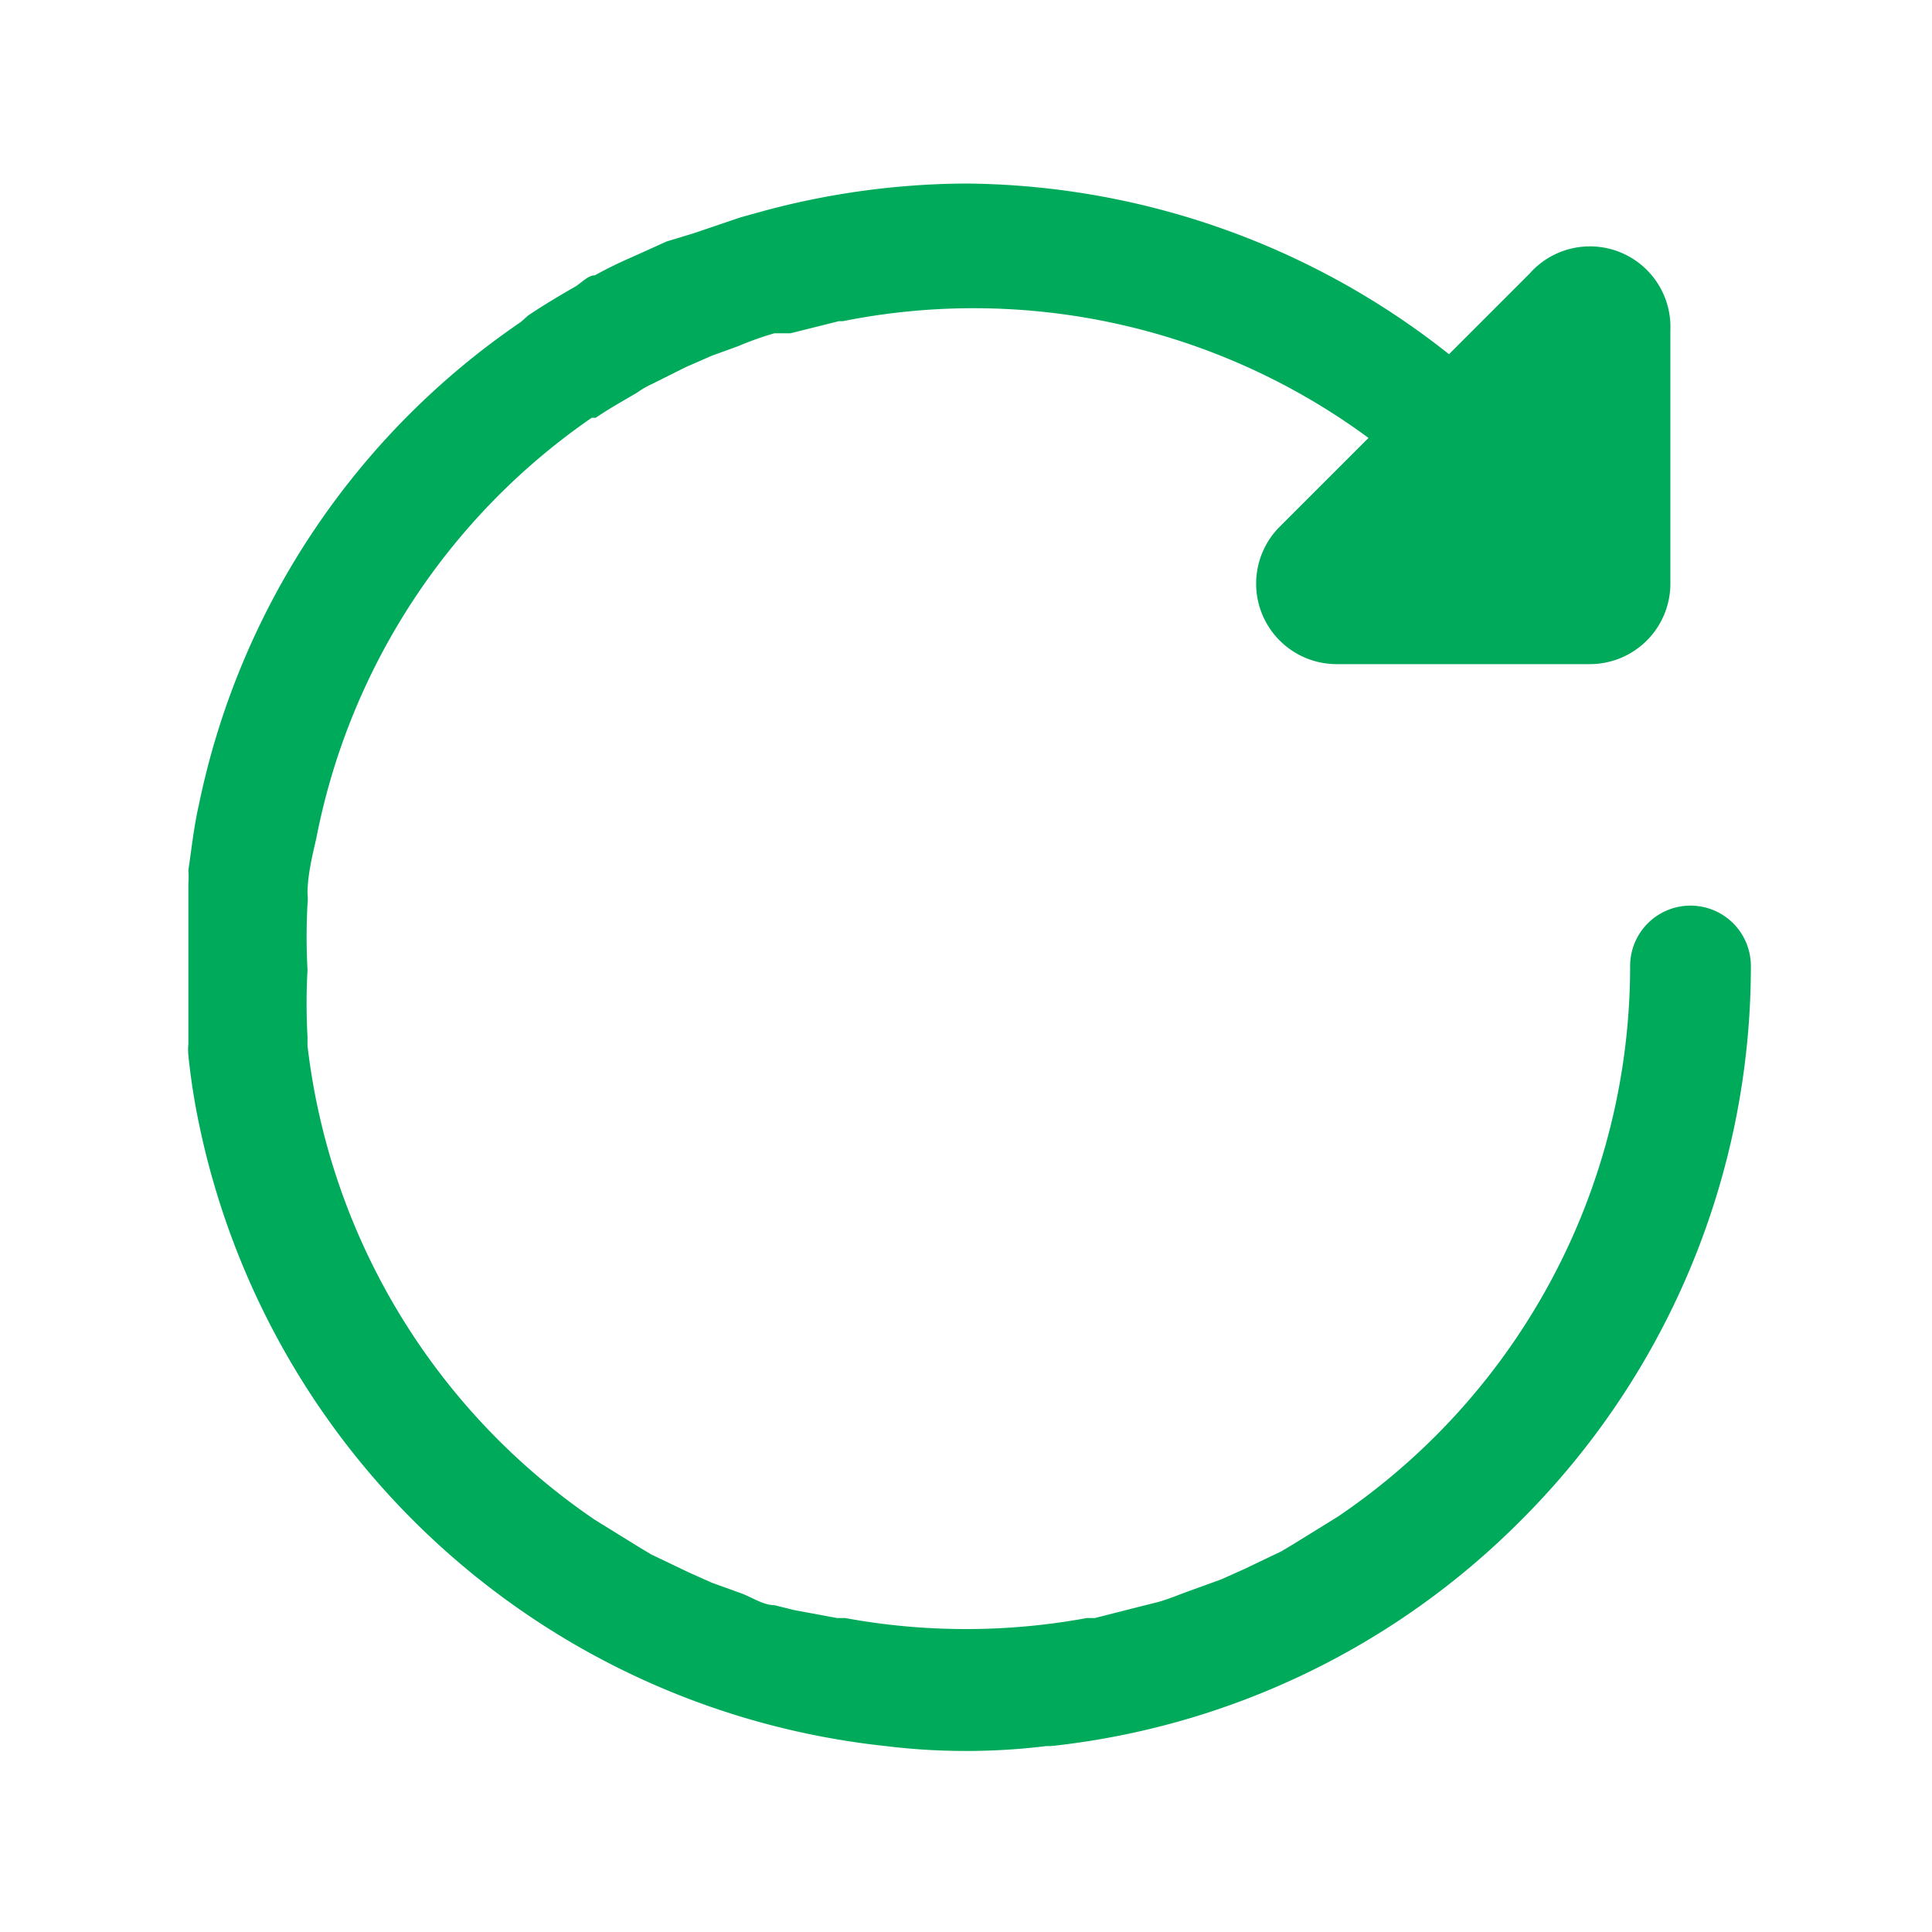 <svg xmlns="http://www.w3.org/2000/svg" viewBox="0 0 24 24" width="24" height="24" fill="#00AA5B" style="display: inline-block; vertical-align: middle;"><path d="M18.89 18.89A9.719 9.719 0 0 0 21.75 12a.75.75 0 1 0-1.5 0 8.258 8.258 0 0 1-3.63 6.84l-.55.34-.15.09-.46.22-.29.13-.36.13c-.14.05-.28.11-.42.15l-.24.06-.55.14h-.1a8.292 8.292 0 0 1-3 0h-.1l-.54-.1-.24-.06c-.14 0-.28-.1-.42-.15l-.36-.13-.29-.13-.46-.22-.15-.09-.55-.34a8.28 8.28 0 0 1-3.57-5.89v-.11a7.56 7.56 0 0 1 0-.83 7.497 7.497 0 0 1 0-.82.59.59 0 0 0 0-.13c0-.23.06-.47.11-.69a8.26 8.26 0 0 1 3.42-5.22h.05c.16-.11.34-.21.51-.31.06-.042.123-.08.19-.11l.42-.21.32-.14.33-.12a4 4 0 0 1 .45-.16h.2l.6-.15h.05A8.27 8.27 0 0 1 17 5.44l-1.1 1.1a1 1 0 0 0 .7 1.71h3.15a1 1 0 0 0 1-1V4.1A1 1 0 0 0 19 3.4l-1 1a9.77 9.77 0 0 0-6-2.12 9.81 9.81 0 0 0-2.62.37l-.18.05-.59.2-.33.1-.42.19c-.16.069-.317.145-.47.23-.09 0-.17.1-.26.15-.09.05-.38.22-.57.35L6.47 4a9.6 9.6 0 0 0-4 6c-.06.26-.09.54-.13.81a1 1 0 0 1 0 .16v2a.68.68 0 0 0 0 .14c.029.282.072.563.13.84A9.77 9.77 0 0 0 11 21.69a8.2 8.2 0 0 0 2 0h.06a9.69 9.69 0 0 0 5.83-2.8Z"></path></svg>